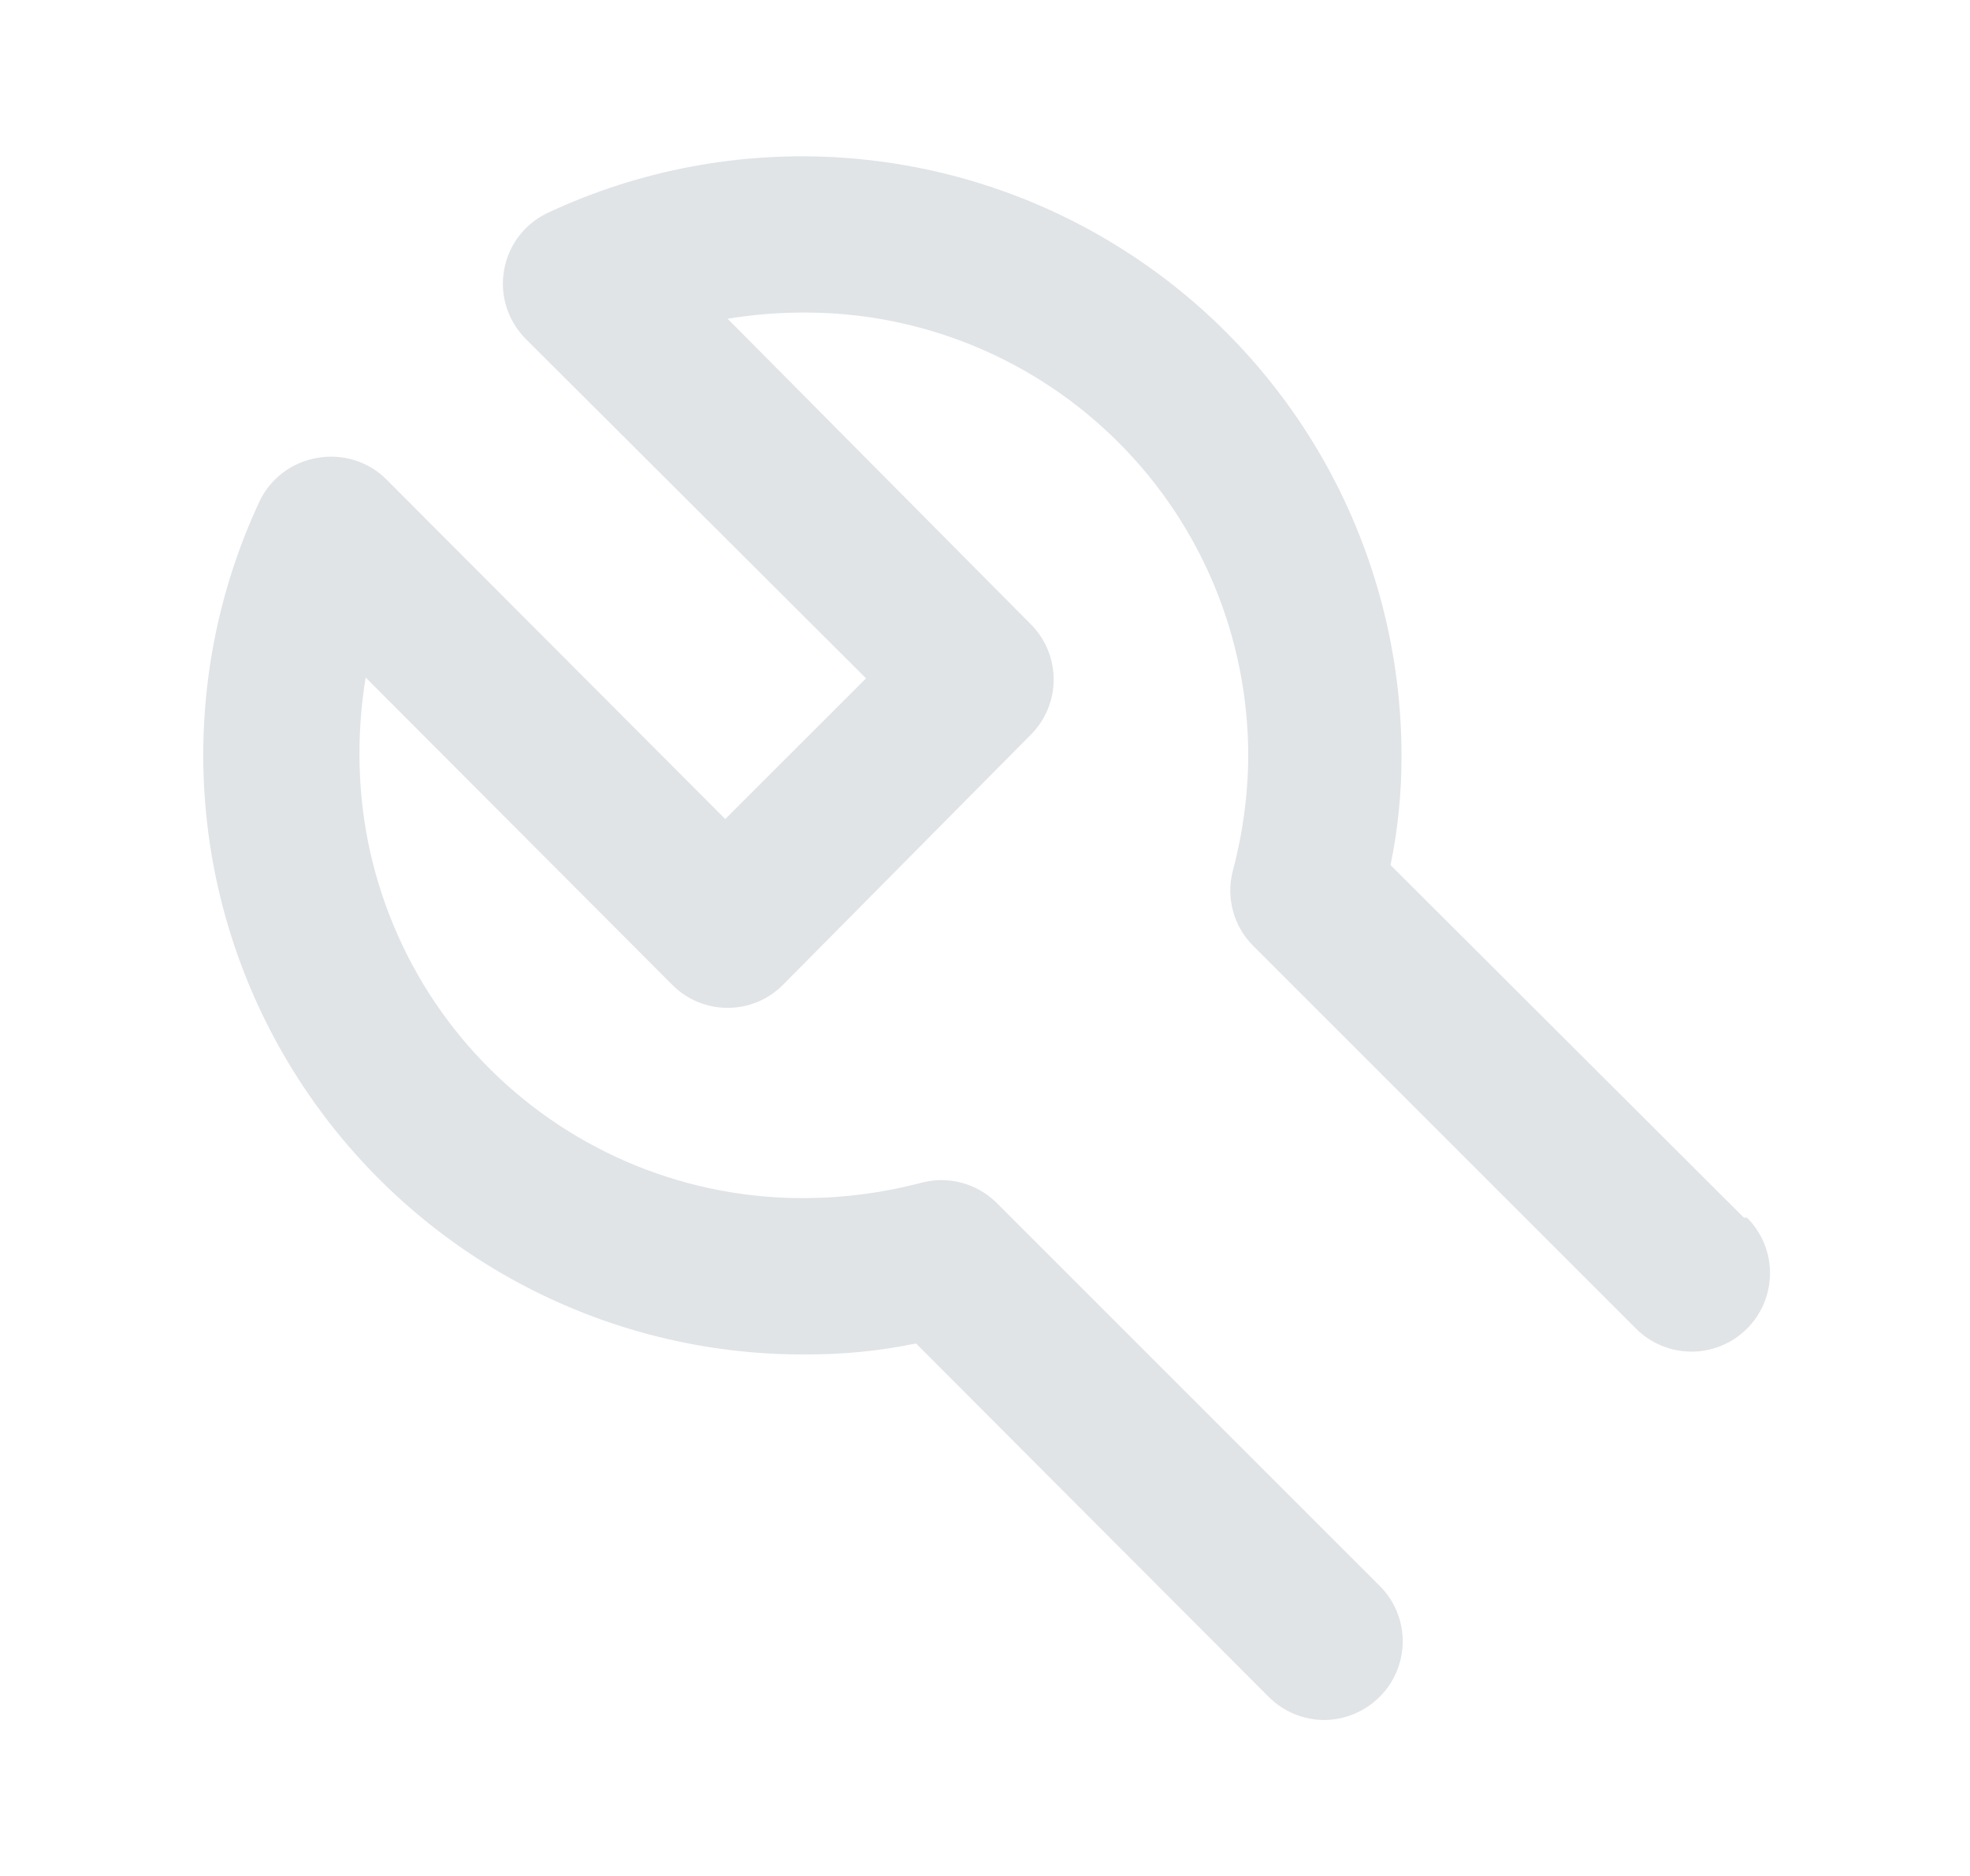 <svg width="21" height="20" viewBox="0 0 21 20" fill="none" xmlns="http://www.w3.org/2000/svg">
<g id="icon">
<path id="Vector" d="M18.59 12.982L14.823 9.223C14.902 8.839 14.941 8.449 14.94 8.057C14.94 6.982 14.668 5.925 14.152 4.983C13.634 4.041 12.889 3.245 11.982 2.668C11.076 2.09 10.039 1.751 8.967 1.68C7.895 1.61 6.822 1.811 5.848 2.265C5.725 2.321 5.617 2.407 5.534 2.514C5.451 2.622 5.396 2.748 5.373 2.882C5.35 3.014 5.359 3.149 5.4 3.277C5.441 3.405 5.512 3.521 5.606 3.615L9.232 7.232L7.731 8.732L4.115 5.107C4.02 5.013 3.903 4.944 3.776 4.905C3.648 4.866 3.513 4.858 3.381 4.882C3.249 4.904 3.123 4.958 3.016 5.039C2.908 5.12 2.822 5.227 2.765 5.348C2.309 6.325 2.109 7.402 2.181 8.477C2.253 9.553 2.596 10.593 3.179 11.5C3.761 12.407 4.563 13.153 5.51 13.667C6.458 14.181 7.52 14.447 8.598 14.44C8.99 14.441 9.381 14.402 9.765 14.323L13.523 18.09C13.601 18.168 13.693 18.23 13.794 18.272C13.896 18.315 14.005 18.337 14.115 18.337C14.225 18.337 14.334 18.315 14.435 18.272C14.537 18.23 14.629 18.168 14.707 18.09C14.785 18.013 14.847 17.92 14.889 17.819C14.931 17.717 14.953 17.608 14.953 17.498C14.953 17.388 14.931 17.279 14.889 17.178C14.847 17.076 14.785 16.984 14.707 16.907L10.623 12.823C10.521 12.722 10.395 12.649 10.256 12.611C10.117 12.573 9.971 12.571 9.832 12.607C9.429 12.714 9.015 12.77 8.598 12.773C7.975 12.779 7.357 12.661 6.779 12.427C6.202 12.192 5.676 11.846 5.233 11.407C4.79 10.969 4.438 10.447 4.198 9.872C3.957 9.297 3.833 8.68 3.832 8.057C3.83 7.778 3.853 7.499 3.898 7.223L7.165 10.498C7.242 10.576 7.334 10.639 7.436 10.681C7.538 10.723 7.646 10.745 7.756 10.745C7.867 10.745 7.975 10.723 8.077 10.681C8.179 10.639 8.271 10.576 8.348 10.498L10.998 7.823C11.148 7.668 11.232 7.46 11.232 7.244C11.232 7.028 11.148 6.82 10.998 6.665L7.756 3.398C8.032 3.353 8.311 3.331 8.59 3.332C9.842 3.334 11.041 3.833 11.925 4.719C12.81 5.604 13.306 6.805 13.306 8.057C13.304 8.473 13.248 8.888 13.14 9.29C13.105 9.429 13.106 9.576 13.144 9.714C13.182 9.853 13.255 9.98 13.357 10.082L17.44 14.165C17.597 14.322 17.81 14.41 18.032 14.41C18.253 14.41 18.466 14.322 18.623 14.165C18.78 14.008 18.868 13.795 18.868 13.573C18.868 13.351 18.78 13.139 18.623 12.982H18.59Z" fill="#E0E4E7"/>
</g>
</svg>
